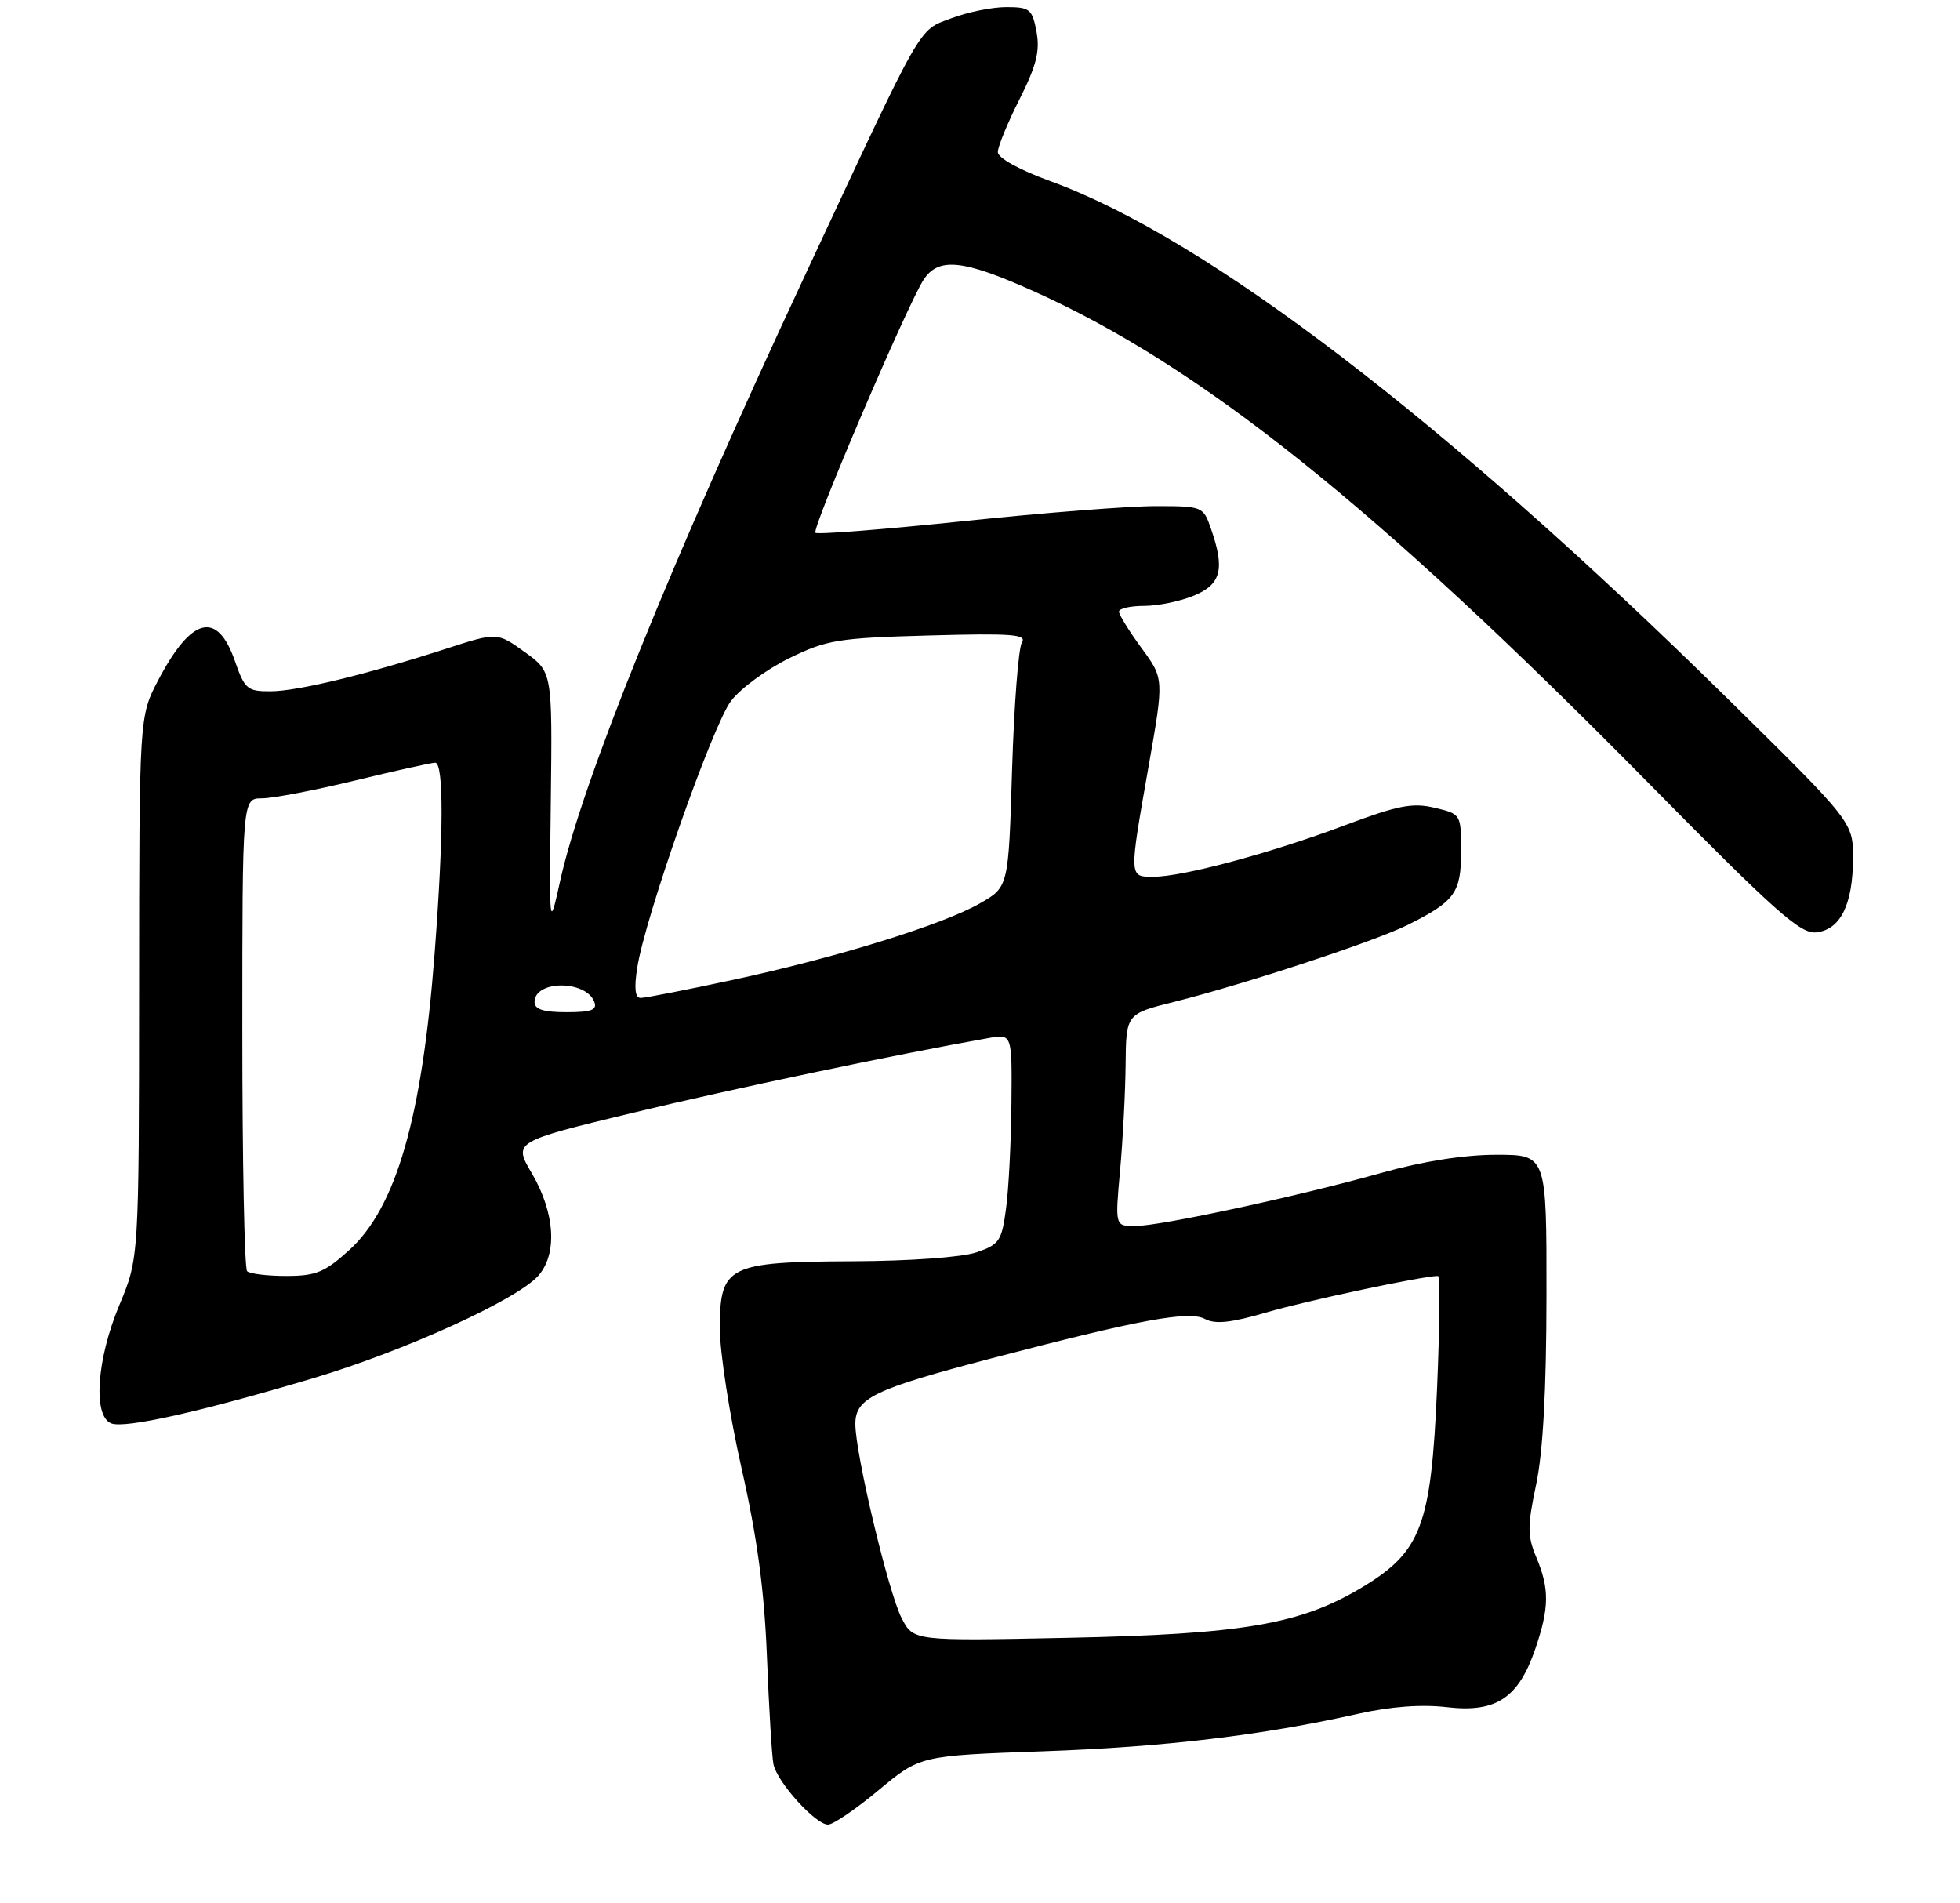 <?xml version="1.0" encoding="UTF-8" standalone="no"?>
<!DOCTYPE svg PUBLIC "-//W3C//DTD SVG 1.1//EN" "http://www.w3.org/Graphics/SVG/1.1/DTD/svg11.dtd" >
<svg xmlns="http://www.w3.org/2000/svg" xmlns:xlink="http://www.w3.org/1999/xlink" version="1.1" viewBox="0 0 275 267">
 <g >
 <path fill="currentColor"
d=" M 123.30 251.12 C 129.10 246.30 129.10 246.30 146.30 245.69 C 163.37 245.09 177.04 243.46 190.50 240.44 C 195.07 239.41 199.42 239.08 203.02 239.50 C 209.91 240.30 213.05 238.23 215.41 231.32 C 217.38 225.54 217.41 222.91 215.55 218.47 C 214.29 215.45 214.29 214.13 215.53 208.25 C 216.49 203.72 216.97 195.01 216.98 181.75 C 217.00 162.00 217.00 162.00 209.95 162.00 C 205.44 162.00 199.65 162.91 193.91 164.52 C 182.22 167.81 162.80 172.00 159.24 172.00 C 156.45 172.00 156.45 172.00 157.15 164.25 C 157.54 159.99 157.89 153.29 157.93 149.37 C 158.00 142.24 158.00 142.24 164.74 140.55 C 174.70 138.05 192.92 132.05 197.50 129.76 C 204.14 126.45 205.00 125.27 205.00 119.44 C 205.00 114.22 204.99 114.20 201.28 113.32 C 198.17 112.58 196.11 112.99 188.61 115.81 C 178.27 119.69 165.95 123.00 161.84 123.00 C 158.38 123.00 158.39 123.22 161.16 107.47 C 163.32 95.21 163.32 95.21 160.16 90.91 C 158.42 88.54 157.00 86.24 157.00 85.80 C 157.00 85.36 158.59 85.00 160.53 85.00 C 162.47 85.00 165.62 84.35 167.53 83.55 C 171.35 81.96 171.88 79.83 169.90 74.15 C 168.82 71.04 168.71 71.00 162.15 71.00 C 158.49 70.99 146.36 71.94 135.20 73.11 C 124.03 74.27 114.67 75.01 114.41 74.74 C 113.86 74.19 127.31 42.74 129.58 39.25 C 131.67 36.05 135.10 36.40 145.00 40.84 C 168.43 51.35 193.04 71.03 231.37 109.93 C 249.17 127.99 252.63 131.06 254.85 130.80 C 258.23 130.41 259.97 126.90 259.99 120.42 C 260.00 115.34 260.00 115.34 242.25 97.87 C 202.62 58.88 169.29 33.41 147.44 25.44 C 143.04 23.84 140.00 22.16 140.00 21.34 C 140.00 20.57 141.37 17.24 143.04 13.93 C 145.42 9.21 145.93 7.16 145.43 4.46 C 144.83 1.27 144.49 1.00 141.17 1.00 C 139.19 1.00 135.72 1.71 133.46 2.57 C 128.74 4.37 129.78 2.55 112.79 38.96 C 93.99 79.23 81.66 109.75 78.60 123.55 C 77.06 130.50 77.06 130.50 77.28 112.38 C 77.50 94.26 77.50 94.26 73.62 91.47 C 69.75 88.69 69.75 88.69 62.62 91.00 C 51.37 94.64 41.80 96.96 37.97 96.98 C 34.71 97.00 34.33 96.67 32.97 92.76 C 30.49 85.61 26.87 86.51 22.19 95.44 C 19.54 100.50 19.54 100.50 19.52 138.50 C 19.50 176.50 19.50 176.50 16.75 183.08 C 13.55 190.73 13.01 198.68 15.62 199.69 C 17.56 200.43 28.22 198.04 44.00 193.33 C 56.72 189.53 72.44 182.38 75.49 179.01 C 78.23 175.98 77.89 170.19 74.64 164.64 C 72.01 160.17 72.01 160.17 88.76 156.12 C 102.83 152.73 125.63 147.94 138.75 145.62 C 142.00 145.05 142.00 145.05 141.91 154.78 C 141.86 160.12 141.53 166.75 141.16 169.50 C 140.55 174.10 140.22 174.60 137.00 175.69 C 134.99 176.38 127.62 176.91 119.71 176.94 C 102.07 177.02 101.00 177.56 101.00 186.38 C 101.00 189.76 102.37 198.60 104.05 206.01 C 106.25 215.75 107.24 223.11 107.61 232.50 C 107.89 239.65 108.30 246.40 108.52 247.50 C 109.03 250.02 114.45 256.01 116.19 255.97 C 116.91 255.96 120.11 253.78 123.30 251.12 Z  M 126.51 227.02 C 124.66 223.44 120.02 204.01 120.01 199.78 C 120.00 196.14 122.60 194.89 139.15 190.55 C 159.92 185.11 166.83 183.84 169.07 185.04 C 170.52 185.81 172.75 185.57 177.76 184.10 C 183.27 182.48 199.65 179.00 201.76 179.00 C 202.06 179.00 202.00 186.09 201.63 194.75 C 200.79 214.07 199.43 217.68 191.09 222.70 C 182.46 227.88 174.40 229.26 149.83 229.77 C 128.16 230.22 128.16 230.22 126.51 227.02 Z  M 34.67 178.33 C 34.30 177.97 34.00 162.89 34.00 144.83 C 34.00 112.00 34.00 112.00 36.75 112.00 C 38.26 112.00 44.14 110.87 49.81 109.50 C 55.49 108.12 60.55 107.00 61.06 107.00 C 62.28 107.00 62.25 117.17 60.98 133.75 C 59.22 156.82 55.58 169.43 48.95 175.42 C 45.56 178.49 44.30 179.00 40.16 179.00 C 37.51 179.00 35.03 178.70 34.67 178.33 Z  M 75.00 140.57 C 75.00 137.49 82.20 137.47 83.38 140.54 C 83.82 141.69 82.98 142.00 79.47 142.00 C 76.26 142.00 75.00 141.60 75.00 140.57 Z  M 89.41 135.75 C 90.50 128.70 99.99 101.72 102.57 98.33 C 103.90 96.58 107.57 93.89 110.73 92.34 C 116.03 89.75 117.59 89.50 130.37 89.15 C 141.95 88.83 144.12 88.99 143.38 90.13 C 142.90 90.88 142.28 98.91 142.00 107.97 C 141.50 124.44 141.50 124.44 137.50 126.73 C 132.23 129.74 117.34 134.35 102.77 137.48 C 96.31 138.87 90.52 140.00 89.89 140.00 C 89.11 140.00 88.95 138.66 89.41 135.75 Z "/>
</g>
</svg>